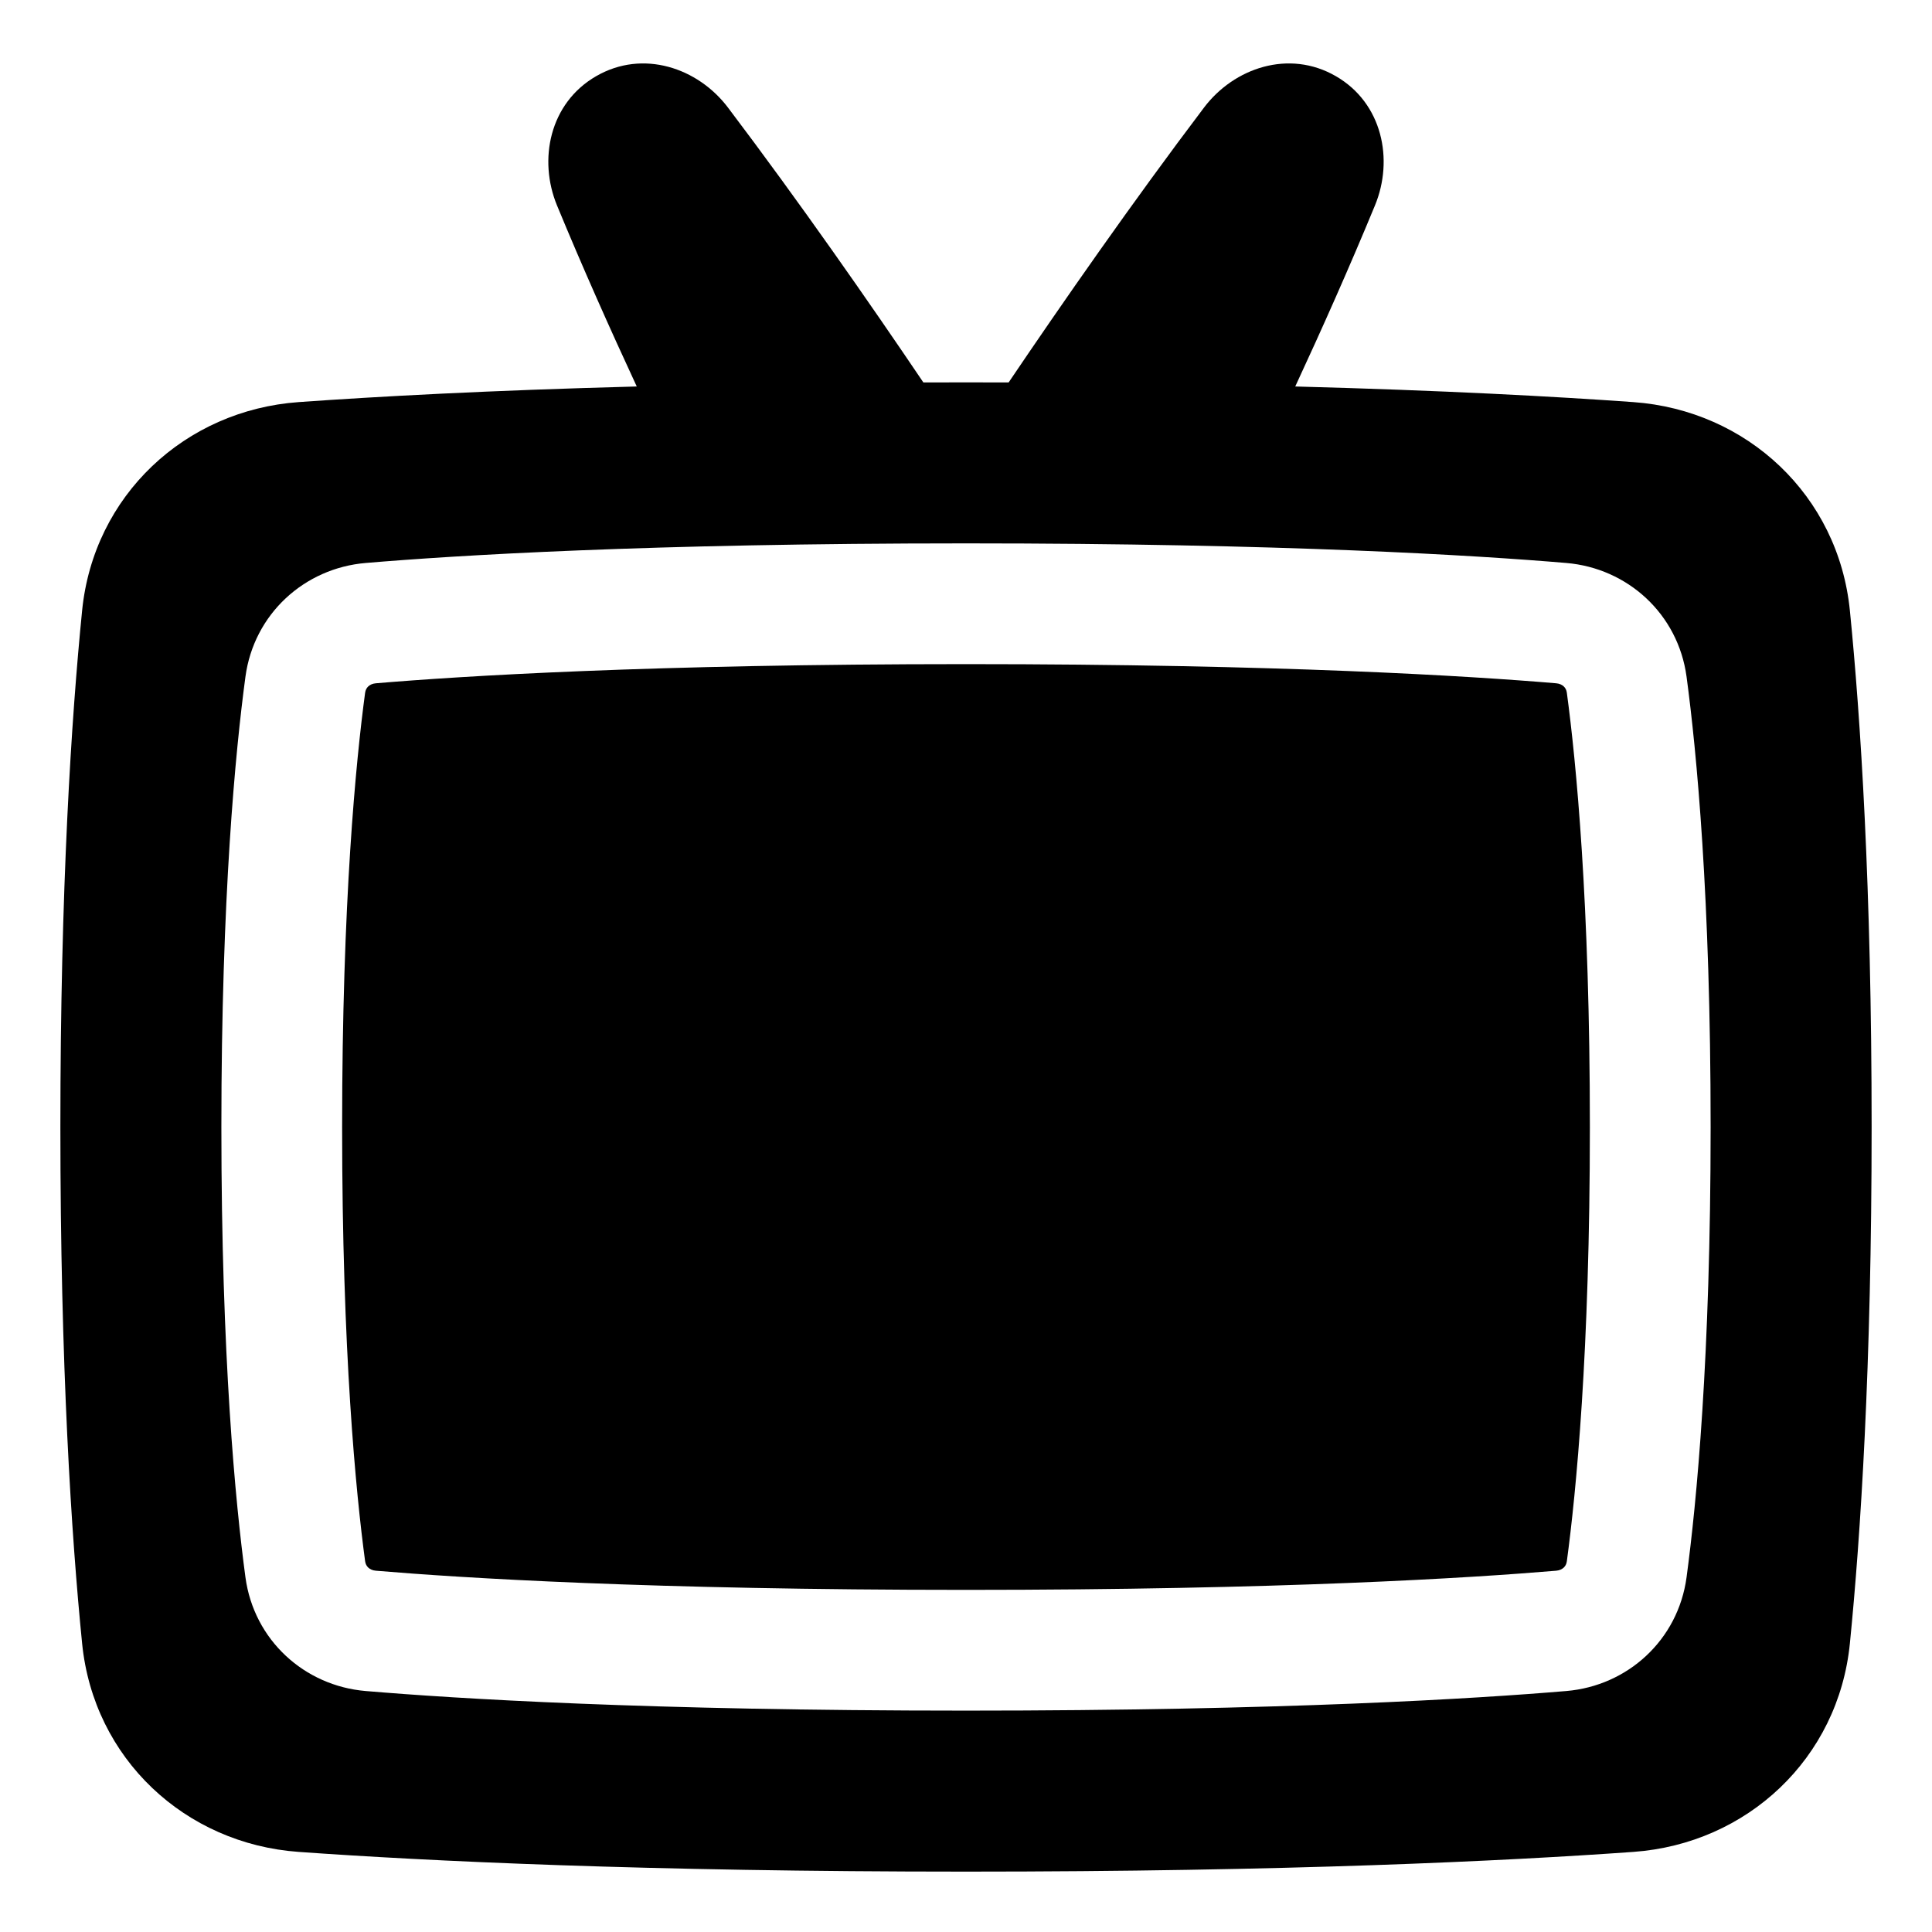 <svg xmlns="http://www.w3.org/2000/svg" fill="none" viewBox="0 0 48 48"><path fill="currentColor" d="M38.662 16.976C36.544 16.797 31.838 16.5 24 16.5C16.162 16.5 11.456 16.797 9.338 16.976C9.25 16.983 9.189 17.017 9.149 17.054C9.111 17.09 9.081 17.14 9.071 17.212C8.842 18.92 8.5 22.401 8.5 28C8.5 33.599 8.842 37.08 9.071 38.788C9.081 38.86 9.111 38.91 9.149 38.946C9.189 38.983 9.25 39.017 9.338 39.024C11.456 39.203 16.162 39.5 24 39.5C31.838 39.5 36.544 39.203 38.662 39.024C38.75 39.017 38.811 38.983 38.851 38.946C38.889 38.91 38.919 38.86 38.928 38.788C39.158 37.08 39.5 33.599 39.5 28C39.5 22.401 39.158 18.92 38.928 17.212C38.919 17.14 38.889 17.09 38.851 17.054C38.811 17.017 38.75 16.983 38.662 16.976Z"></path><path fill="currentColor" fill-rule="evenodd" d="M40.579 9.99C38.629 9.851 35.857 9.699 32.18 9.602C32.846 8.168 33.53 6.633 34.16 5.105C34.631 3.966 34.346 2.56 33.188 1.892C32.025 1.22 30.66 1.686 29.914 2.672C28.137 5.021 26.4 7.517 25.059 9.502C24.711 9.501 24.358 9.5 24 9.5C23.642 9.5 23.289 9.501 22.941 9.502C21.6 7.517 19.863 5.021 18.086 2.672C17.34 1.686 15.975 1.22 14.812 1.892C13.654 2.56 13.369 3.966 13.839 5.105C14.47 6.633 15.154 8.168 15.82 9.602C12.143 9.699 9.371 9.851 7.421 9.99C4.599 10.192 2.325 12.307 2.04 15.171C1.774 17.841 1.5 22.041 1.5 28C1.5 33.959 1.774 38.159 2.04 40.829C2.325 43.694 4.599 45.809 7.421 46.01C10.617 46.238 16.021 46.5 24 46.5C31.979 46.5 37.383 46.238 40.579 46.01C43.401 45.809 45.675 43.694 45.96 40.829C46.226 38.159 46.5 33.959 46.5 28C46.5 22.041 46.226 17.841 45.96 15.171C45.675 12.307 43.401 10.192 40.579 9.99ZM24 13.5C31.913 13.5 36.704 13.8 38.914 13.987C40.438 14.115 41.692 15.255 41.902 16.812C42.151 18.664 42.5 22.279 42.5 28C42.5 33.721 42.151 37.336 41.902 39.188C41.692 40.745 40.438 41.885 38.914 42.013C36.704 42.2 31.913 42.5 24 42.5C16.087 42.5 11.296 42.2 9.086 42.013C7.562 41.885 6.308 40.745 6.098 39.188C5.849 37.336 5.5 33.721 5.5 28C5.5 22.279 5.849 18.664 6.098 16.812C6.308 15.255 7.562 14.115 9.086 13.987C11.296 13.8 16.087 13.5 24 13.5Z" clip-rule="evenodd"></path></svg>